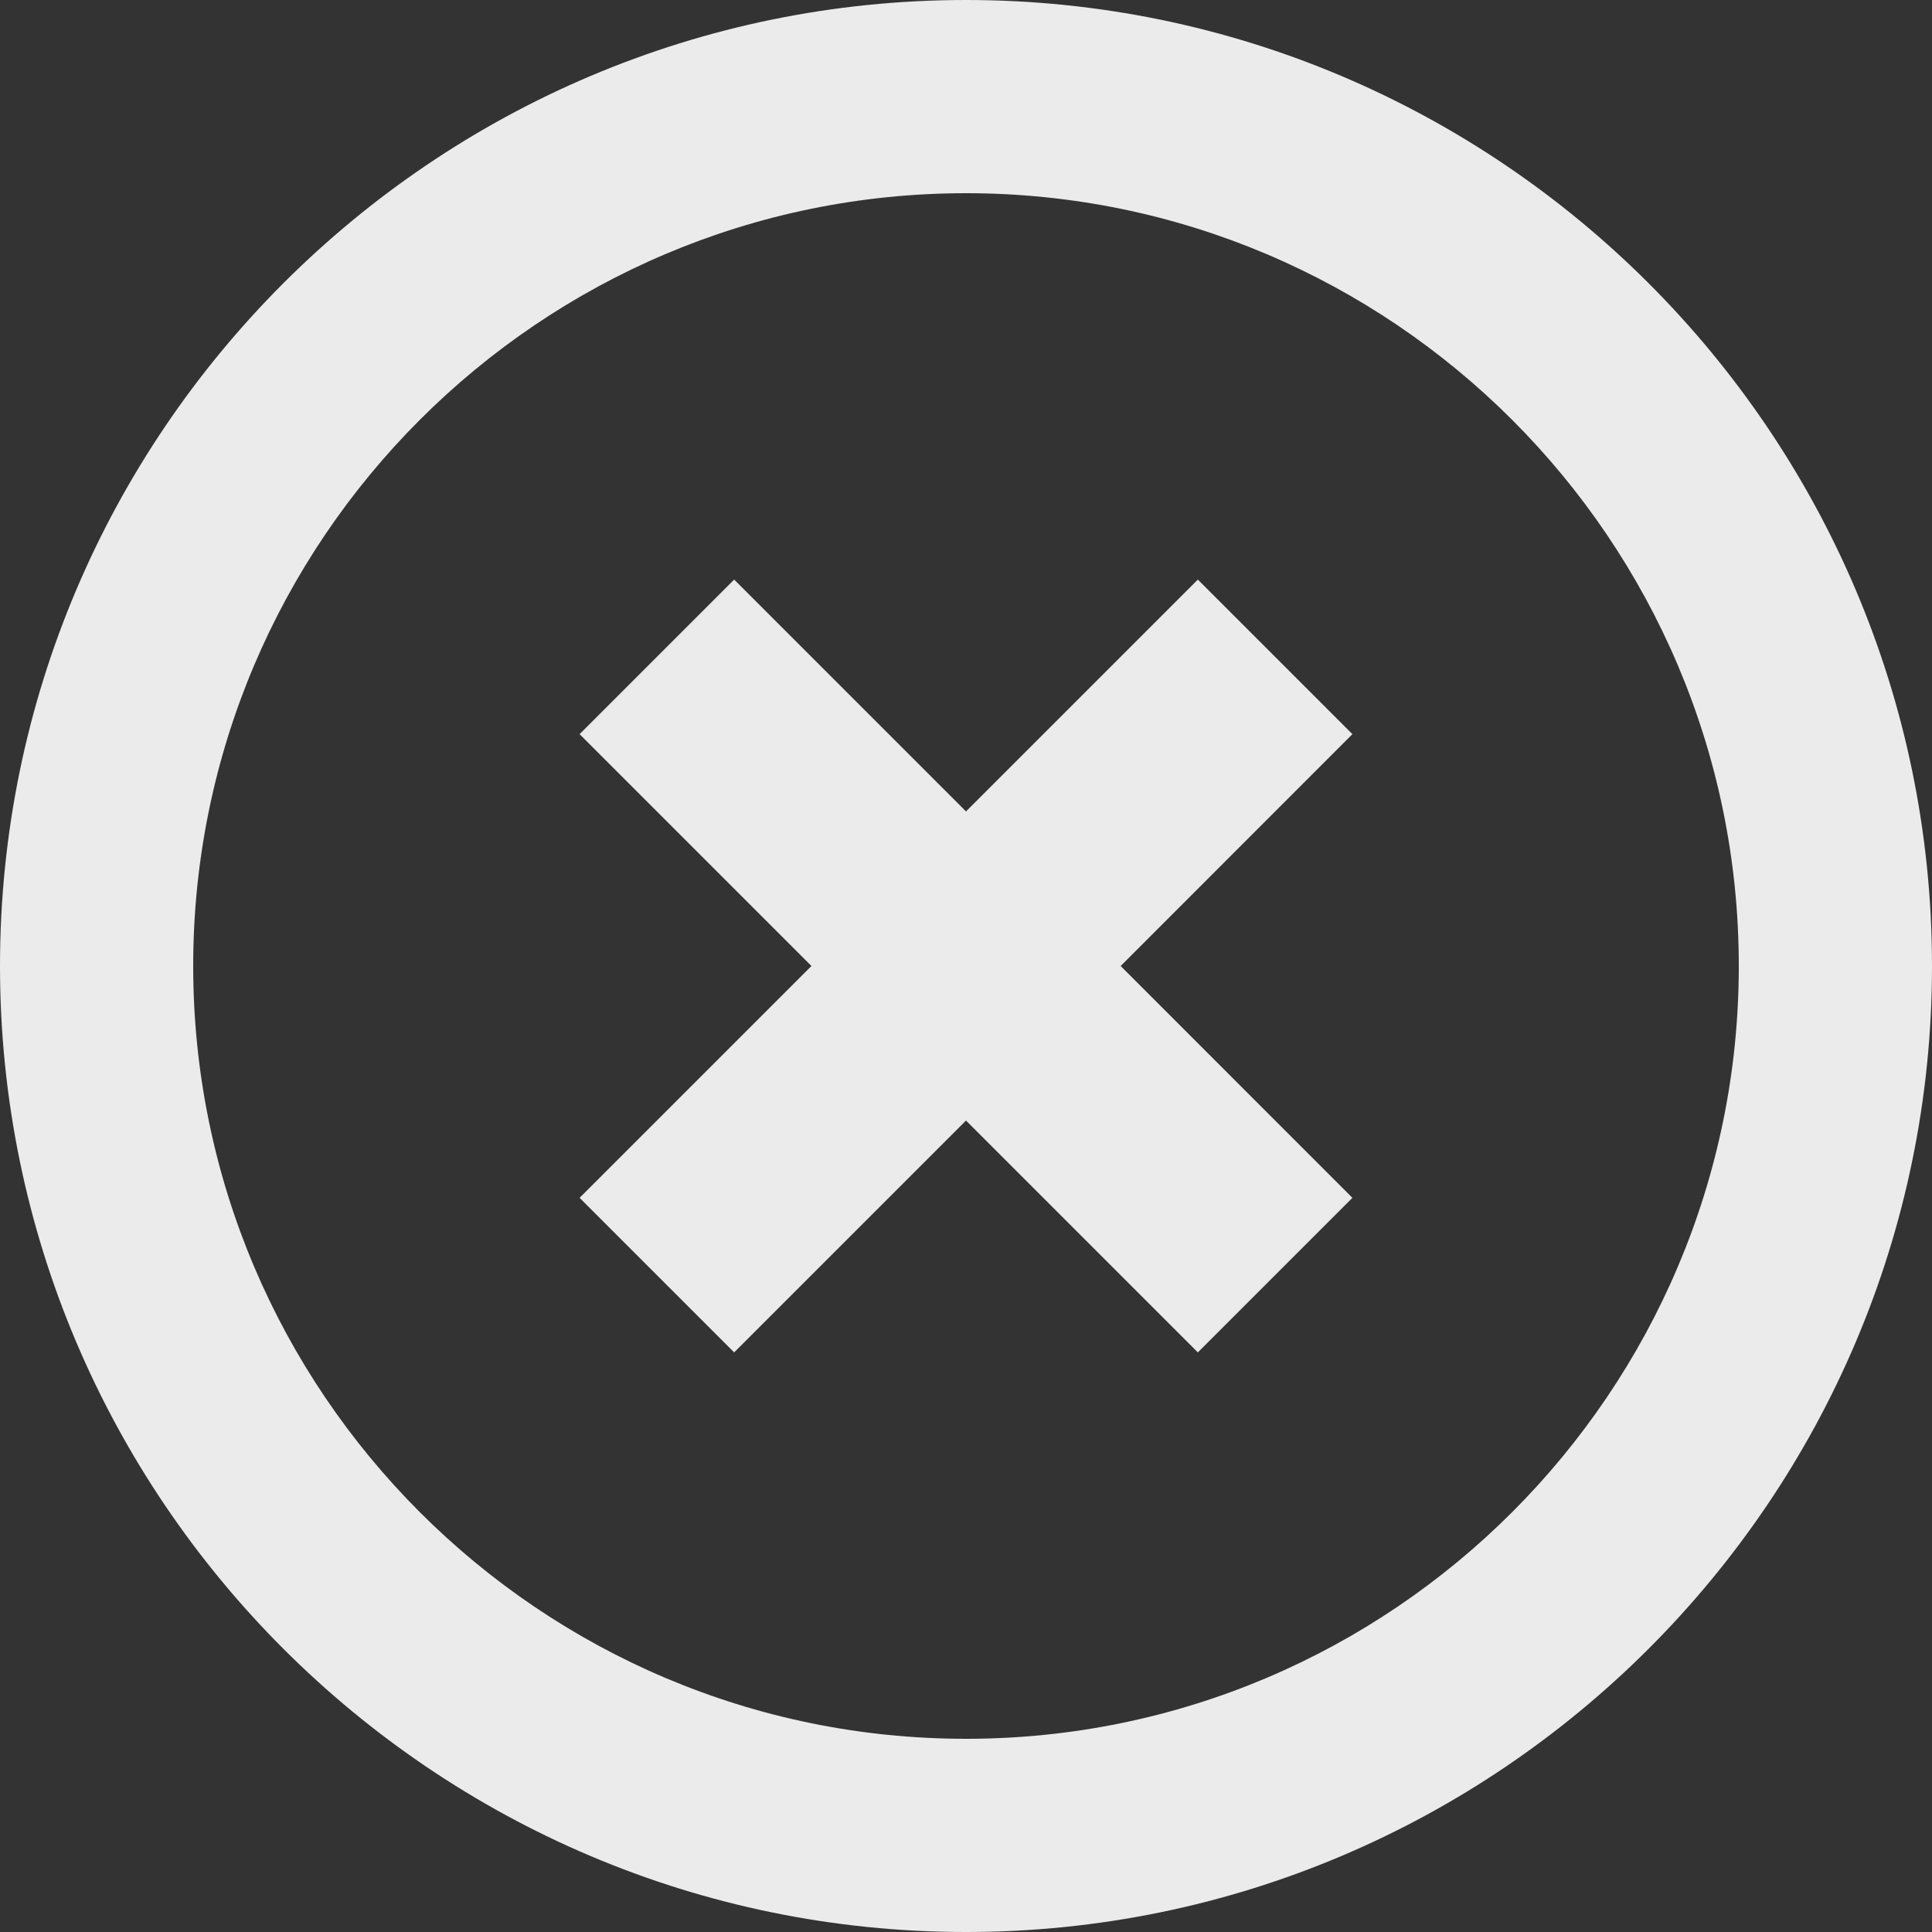 <svg 
 xmlns="http://www.w3.org/2000/svg"
 xmlns:xlink="http://www.w3.org/1999/xlink"
 width="20px" height="20px">
<rect width="100%" height="100%" fill="#333333" stroke="none"/>
<path fill-rule="evenodd"  opacity="0.902" fill="rgb(255, 255, 255)"
 d="M10.000,20.000 C4.487,20.000 0.000,15.513 0.000,10.000 C0.000,4.487 4.487,0.000 10.000,0.000 C15.512,0.000 20.000,4.487 20.000,10.000 C20.000,15.513 15.512,20.000 10.000,20.000 ZM10.000,2.000 C5.589,2.000 2.000,5.590 2.000,10.000 C2.000,14.410 5.589,18.000 10.000,18.000 C14.410,18.000 18.000,14.410 18.000,10.000 C18.000,5.590 14.410,2.000 10.000,2.000 ZM12.400,14.000 L10.000,11.600 L7.600,14.000 L6.000,12.400 L8.400,10.000 L6.000,7.600 L7.600,6.000 L10.000,8.400 L12.400,6.000 L14.000,7.600 L11.601,10.000 L14.000,12.400 L12.400,14.000 Z"/>
</svg>